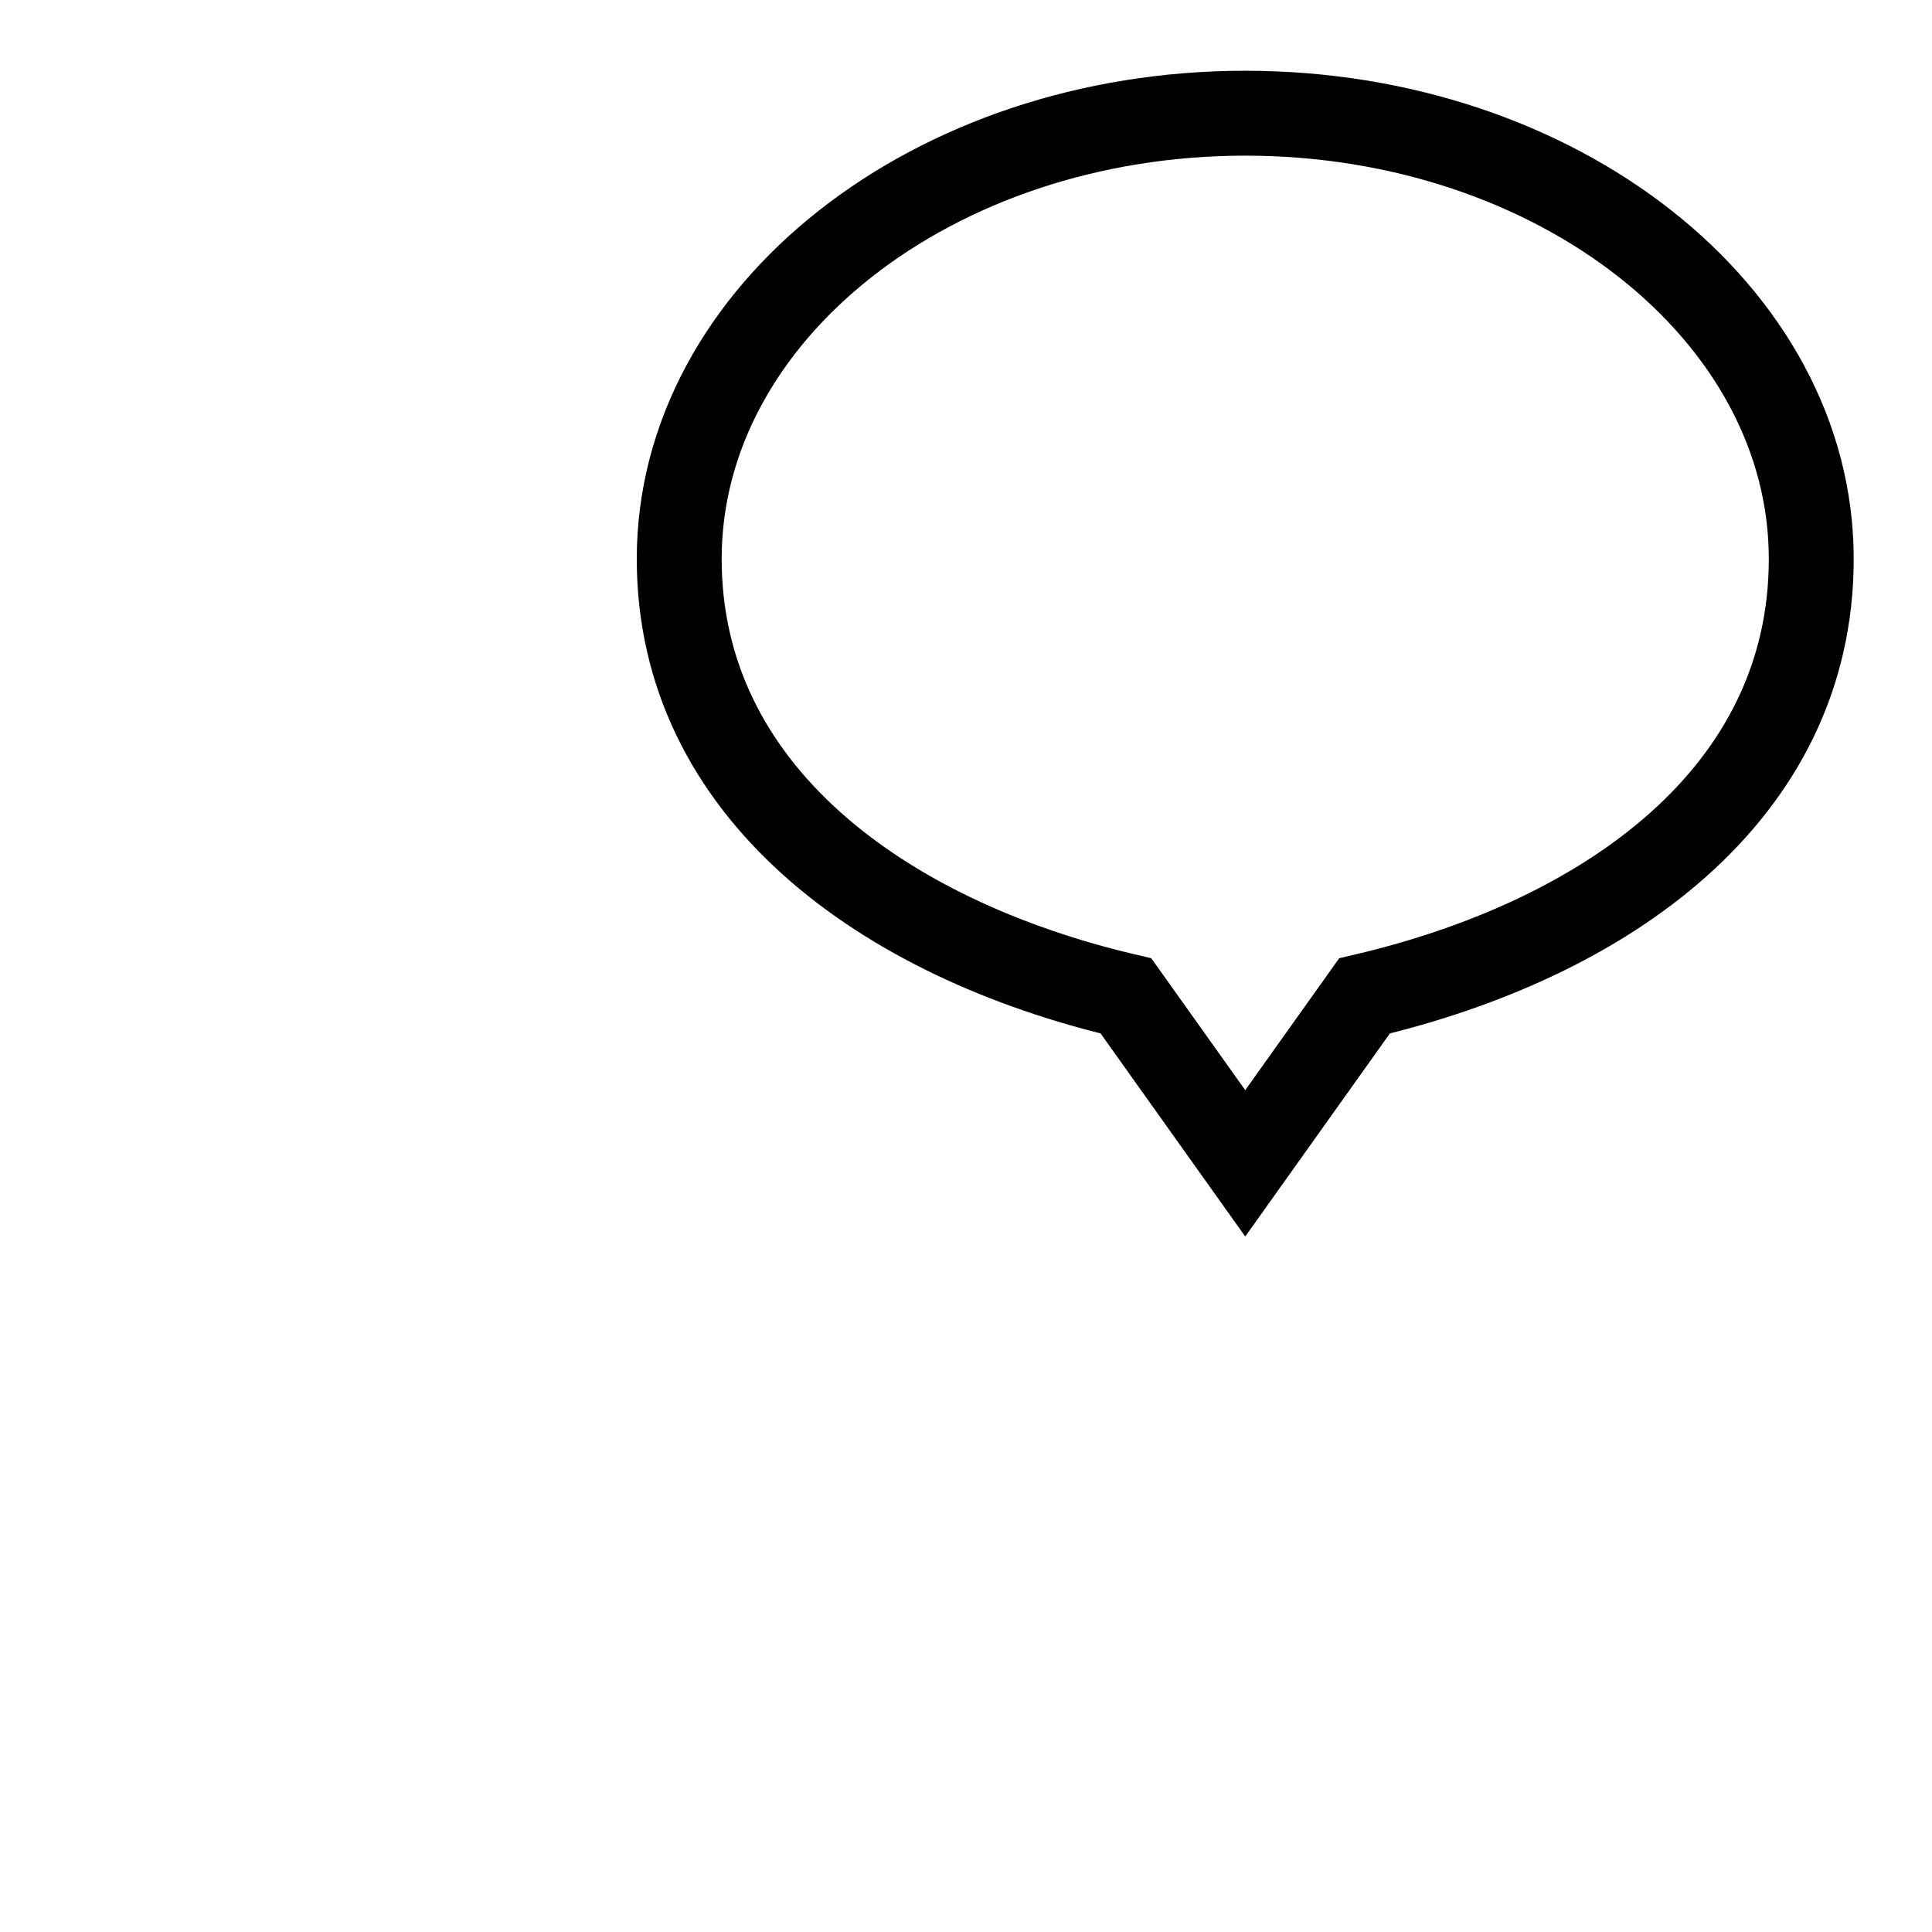 <svg xmlns="http://www.w3.org/2000/svg" viewBox="0 0 512 512">
	<defs>
		<style>
			#kitty #head {
				fill: white;
			}

			#message {
				stroke: black;
				stroke-width: 1.5;
				fill: white;
			}
		</style>
	</defs>

	<rect width="512" height="512" fill="red" style="display:none" />

	<g transform="translate(-20, 50)">
		<g id="kitty" transform="translate(256, 256) scale(1) translate(-256, -256)">
			<path id="head" d="M 204.6, 186.1 l -42.4 -69.5 c -1.6 -4 -5.4 -6.8 -9.7 -7.2 -4.3 -.4 -8.5, 1.6 -10.8, 5.3 -112.2, 238.9 -53.9, 304.5, 114.4, 303.7, 252.7, 1, 166.6 -206.3, 114.4 -310.7 -5.1-7.9 -16.9-6.9 -20.6, 1.8 l -42.4, 76.5 h -102.9 Z" />
		</g>
	</g>

	<g id="message" transform="translate(-150, -150) scale(1.5)">
		<path transform="translate(200, 100) scale(10)" d="M12 2c5.514 0 10 3.532 10 7.874 0 4.162-3.627 6.72-7.893 7.721l-2.107 2.958-2.107-2.958c-4.304-1.011-7.893-3.617-7.893-7.721 0-4.342 4.486-7.874 10-7.874z" />
	</g>
</svg>